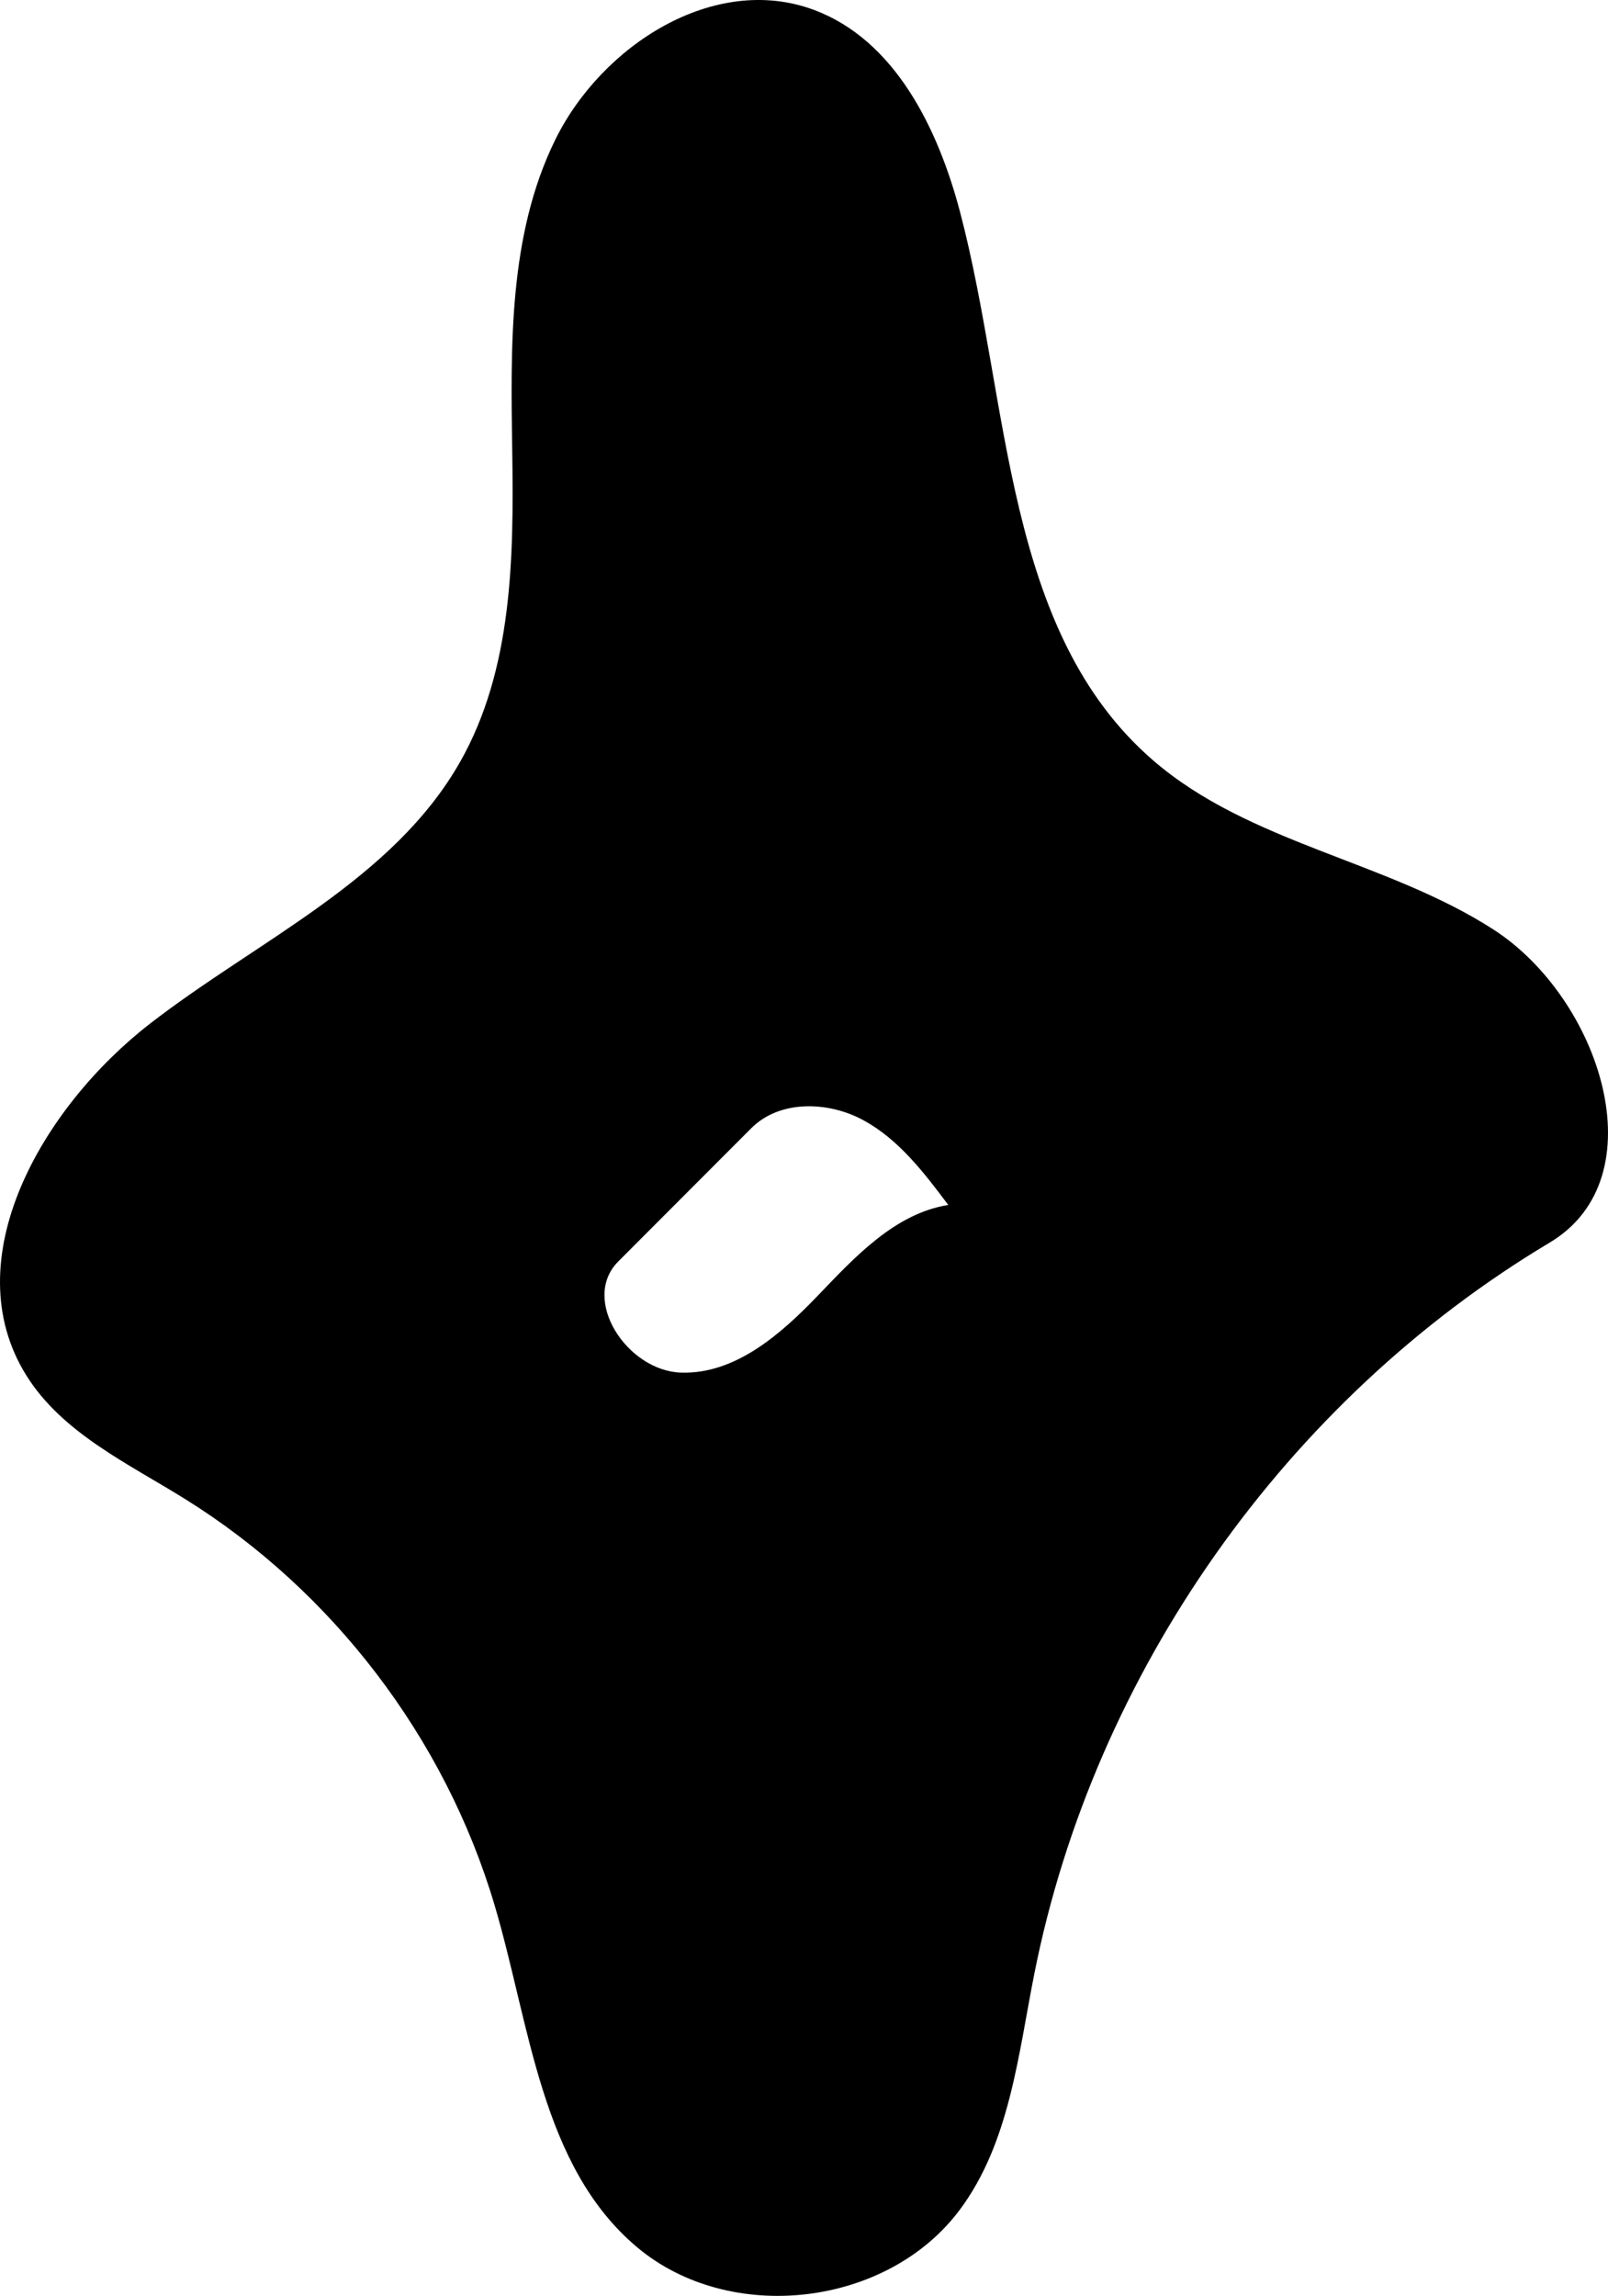<svg version="1.1" id="Contours" xmlns="http://www.w3.org/2000/svg" xmlns:xlink="http://www.w3.org/1999/xlink" x="0px" y="0px" width="100%" height="100%" viewBox="0 0 102.677 146.574" enable-background="new 0 0 102.677 102.677" xml:space="preserve" stroke="black" stroke-linecap='round' stroke-linejoin='round'>
	<path class="selected"   opacity="1" stroke="none" d="M31.571 121.598 C28.41 110.965 21.249 101.573 11.832 95.71 C8.158 93.422 3.982 91.489 1.687 87.819 C-2.936 80.426 2.686 70.694 9.579 65.353 C16.472 60.012 25.088 56.212 29.388 48.625 C32.722 42.742 32.811 35.629 32.709 28.867 C32.607 22.106 32.465 15.043 35.433 8.967 C38.4 2.891 45.594 -1.719 51.939 0.619 C57.132 2.532 59.894 8.184 61.303 13.536 C64.514 25.743 64.086 40.3 73.639 48.551 C79.781 53.855 88.53 54.945 95.354 59.337 C102.179 63.728 105.922 75.167 98.955 79.329 C82.125 89.383 69.862 106.778 66.046 126.007 C65.01 131.232 64.463 136.833 61.271 141.097 C56.636 147.289 46.601 148.444 40.68 143.468 C34.527 138.297 33.862 129.302 31.571 121.598 M47.974 72.026 C45.143 74.861 42.313 77.696 39.482 80.531 C37.048 82.969 40.046 87.522 43.49 87.631 C46.933 87.74 49.838 85.202 52.223 82.715 C54.607 80.228 57.148 77.473 60.55 76.927 C59.009 74.871 57.397 72.753 55.141 71.523 C52.885 70.293 49.789 70.208 47.974 72.026 z"/>
</svg>